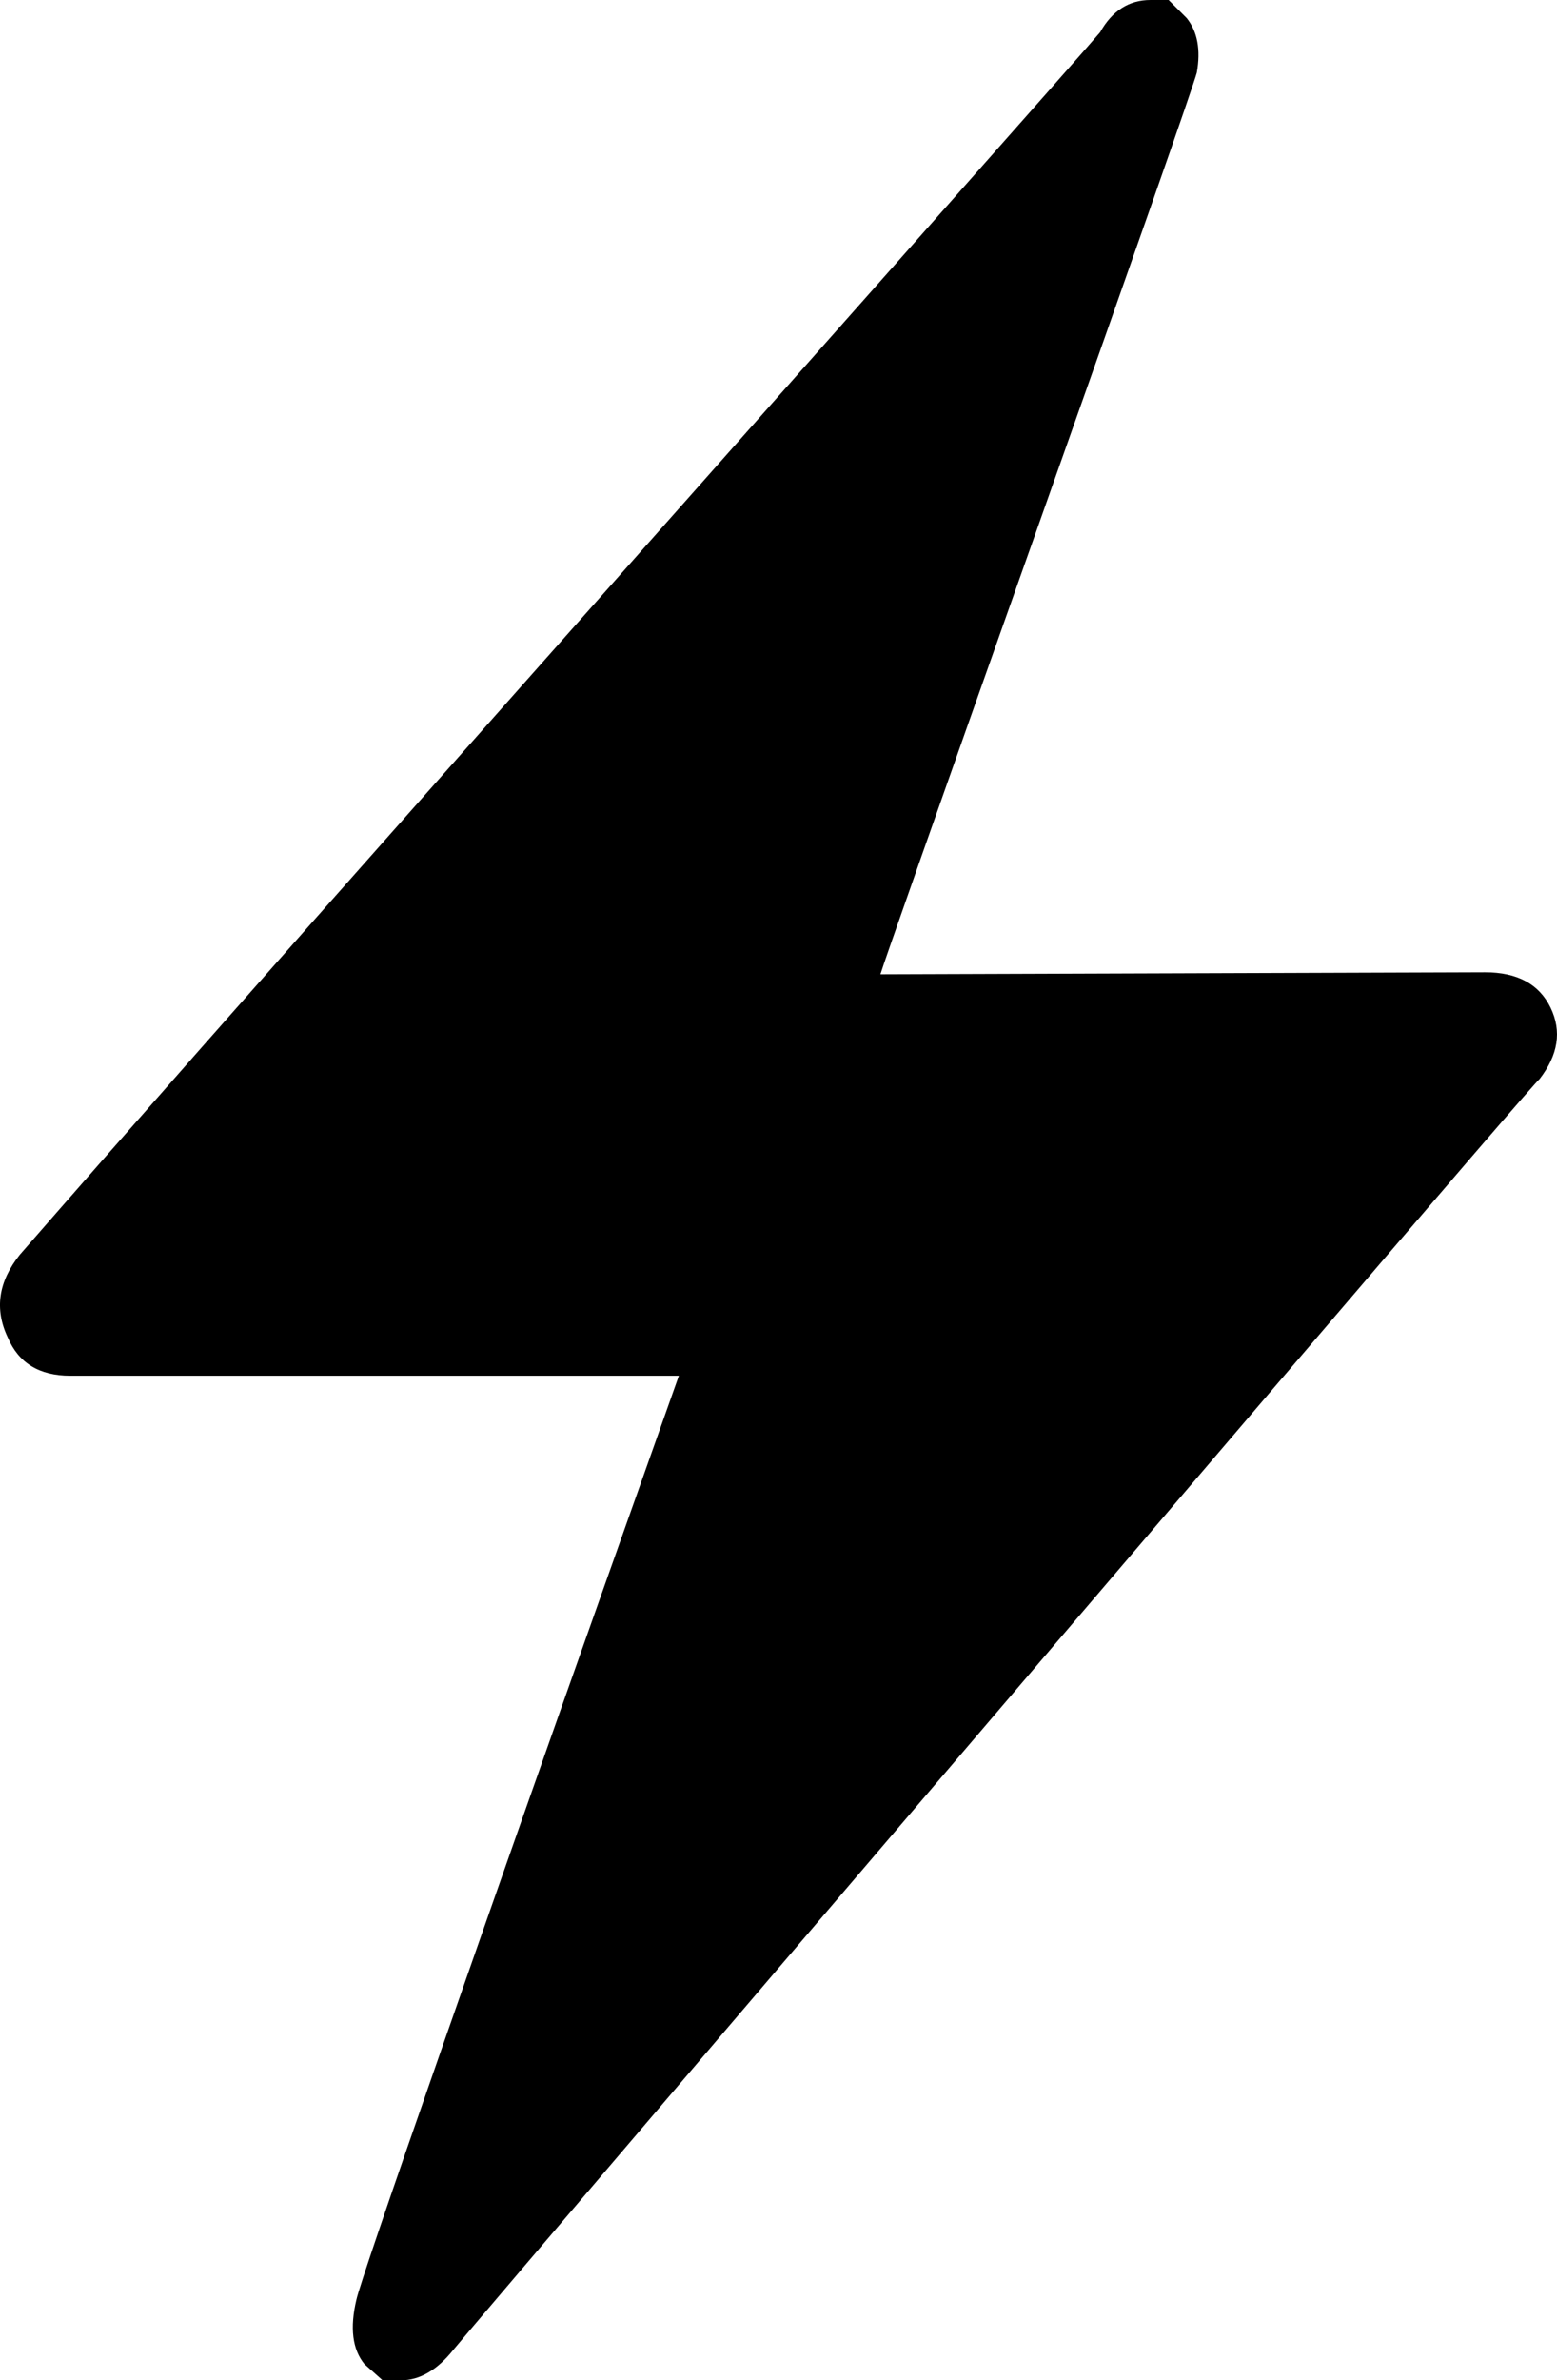 <svg xmlns="http://www.w3.org/2000/svg" width="772.557" height="1180"><path d="m579.846 0 9 9q8 10 5 27-3 11-79 225.5t-78 221.5l300-1q24 0 32.5 17.5t-5.5 35.5q-1 0-133.5 155t-267 312.5-138.5 162.5q-12 15-26 15h-9l-9-8q-9-11-4-32 2-9 42-123.5t79-224.5l39-110h-302q-23 0-31-19-10-21 6-41 75-86 209.5-237.5t228-257 98.5-111.5q9-16 25-16z"/></svg>